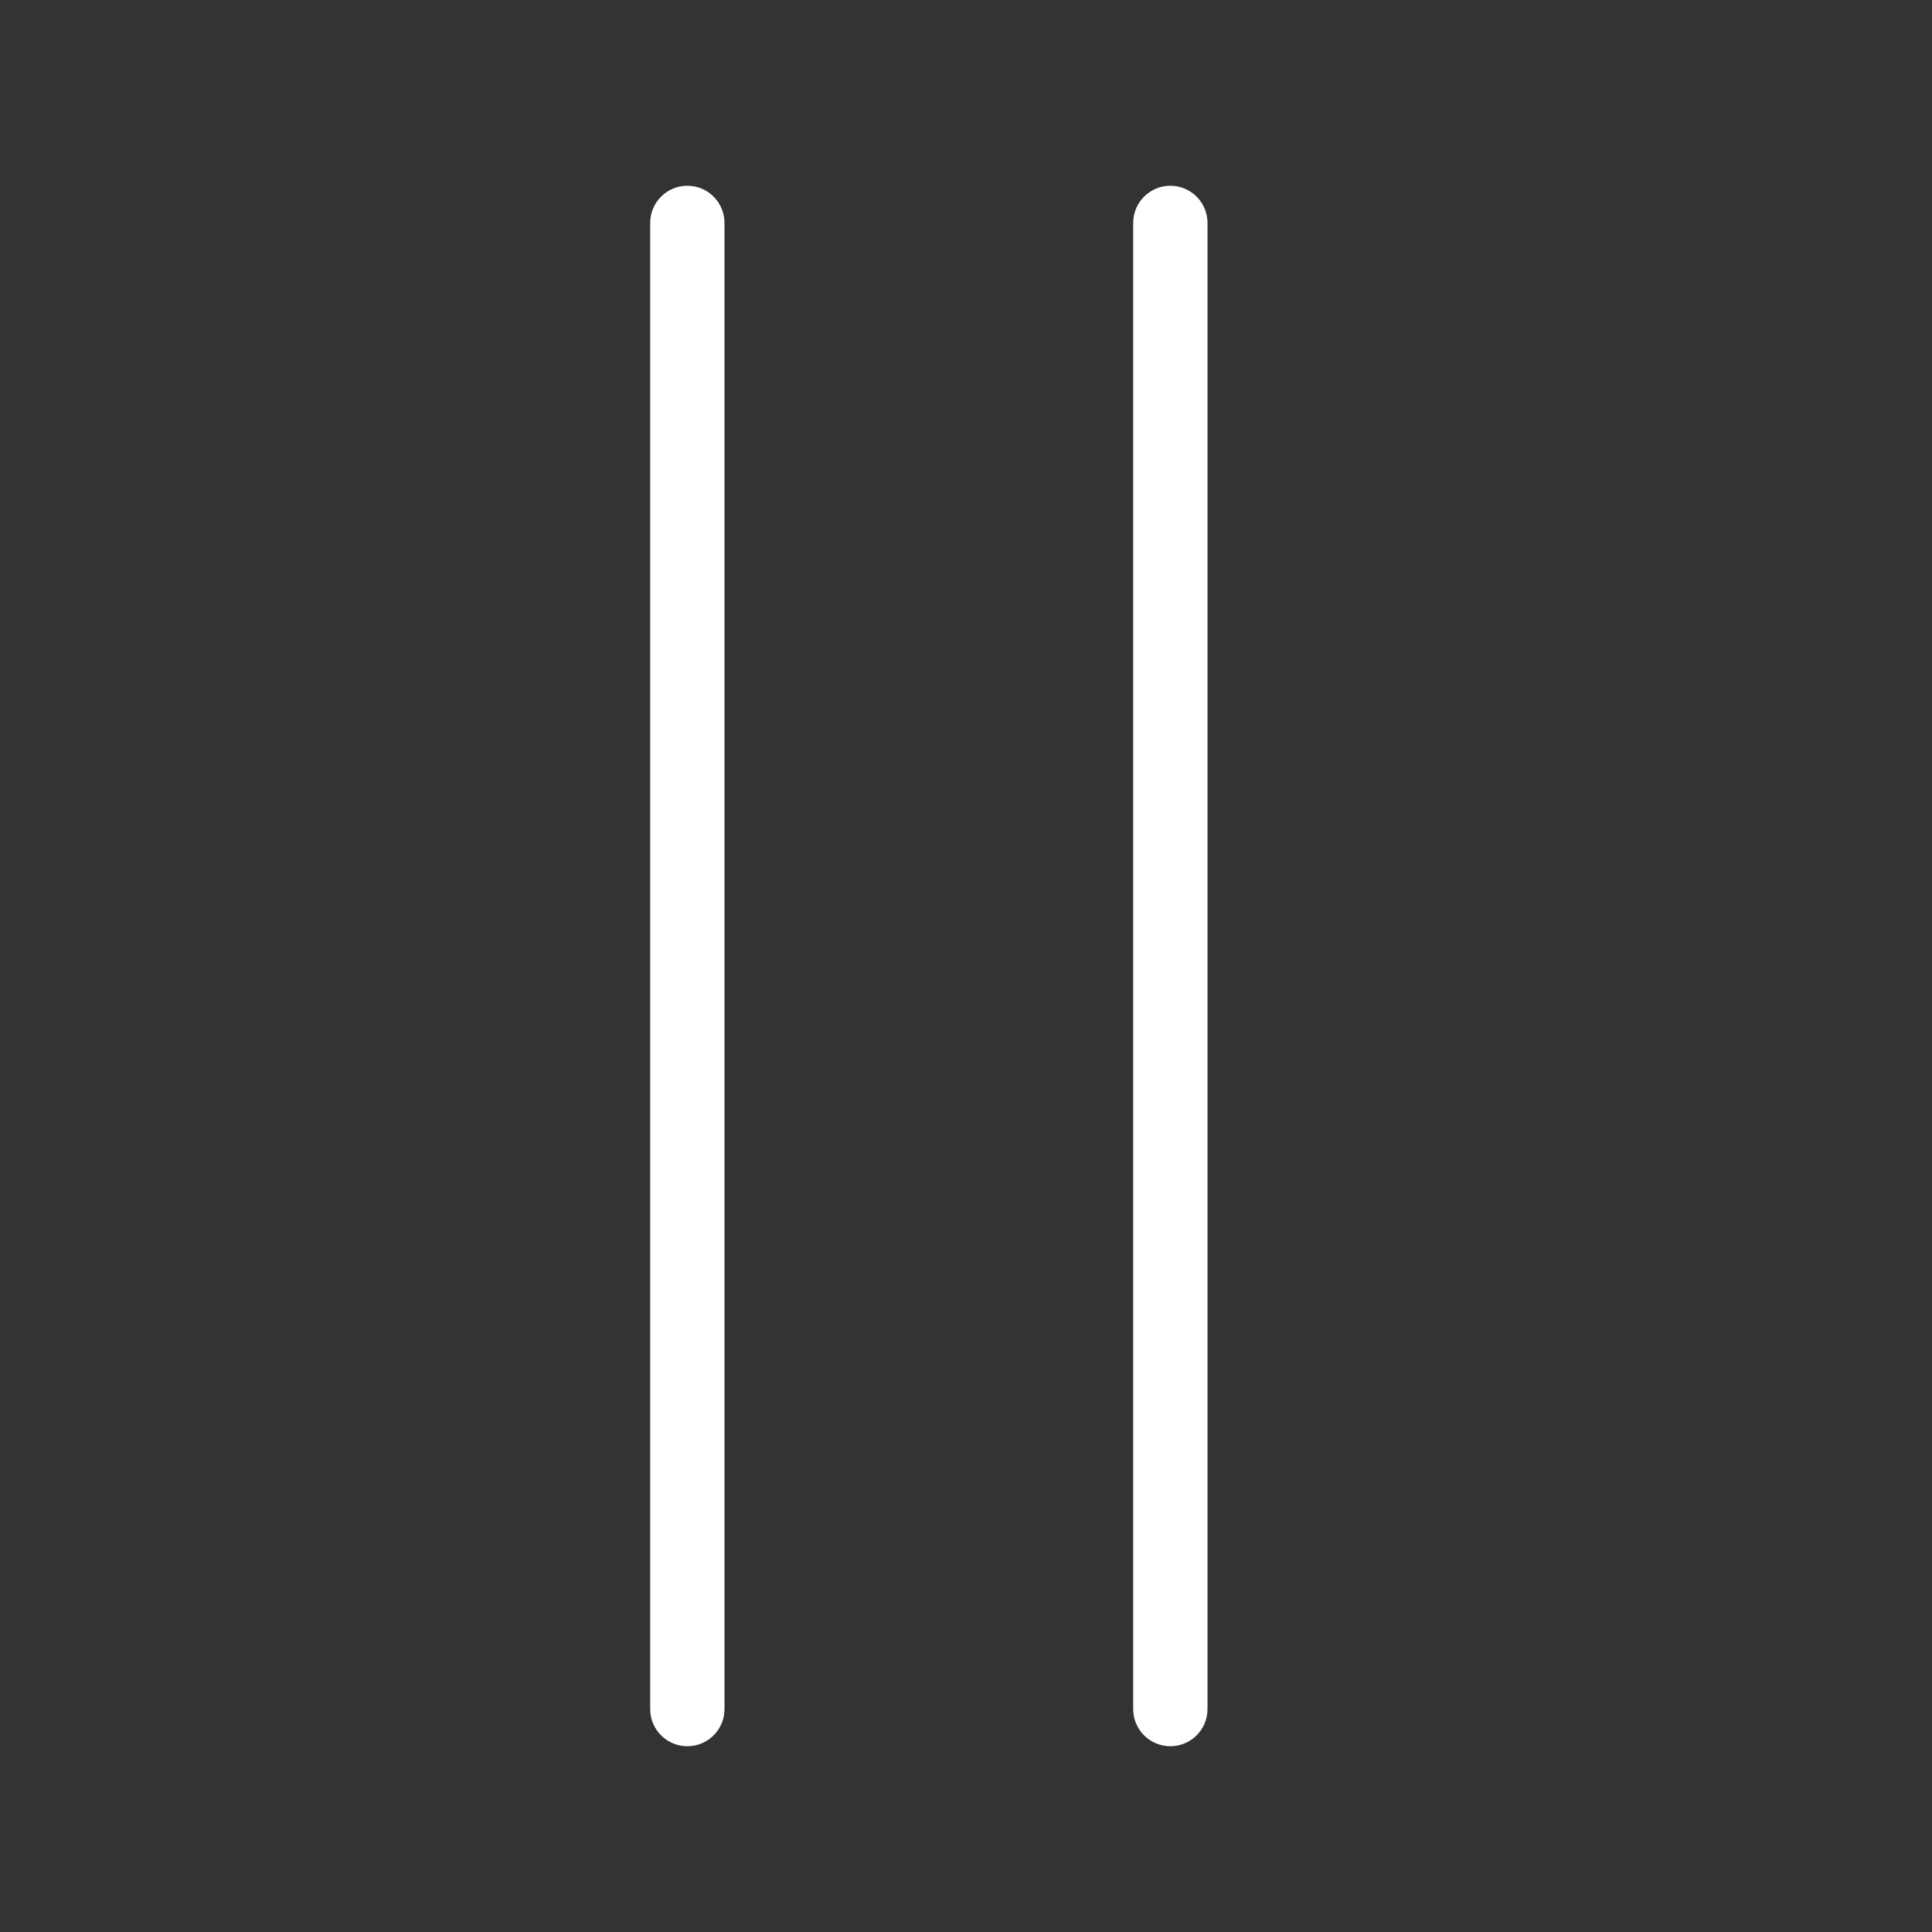 <?xml version="1.0" encoding="iso-8859-1"?>
<!-- Generator: Adobe Illustrator 19.0.0, SVG Export Plug-In . SVG Version: 6.00 Build 0)  -->
<svg version="1.1" id="Capa_1" xmlns="http://www.w3.org/2000/svg" xmlns:xlink="http://www.w3.org/1999/xlink" x="0px" y="0px"
	 viewBox="-4 -5 52 52" style="enable-background:new -4 -5 52 52;" xml:space="preserve">
<rect x="-4" y="-5" width="52" height="52" fill="#333333" stroke="none"/>
<g>
	<path fill="white" d="M14.5,0c-0.552,0-1,0.447-1,1v40c0,0.553,0.448,1,1,1s1-0.447,1-1V1C15.5,0.447,15.052,0,14.5,0z"/>
	<path fill="white" d="M27.5,0c-0.552,0-1,0.447-1,1v40c0,0.553,0.448,1,1,1s1-0.447,1-1V1C28.5,0.447,28.052,0,27.5,0z"/>
</g>
<g>
</g>
<g>
</g>
<g>
</g>
<g>
</g>
<g>
</g>
<g>
</g>
<g>
</g>
<g>
</g>
<g>
</g>
<g>
</g>
<g>
</g>
<g>
</g>
<g>
</g>
<g>
</g>
<g>
</g>
</svg>

